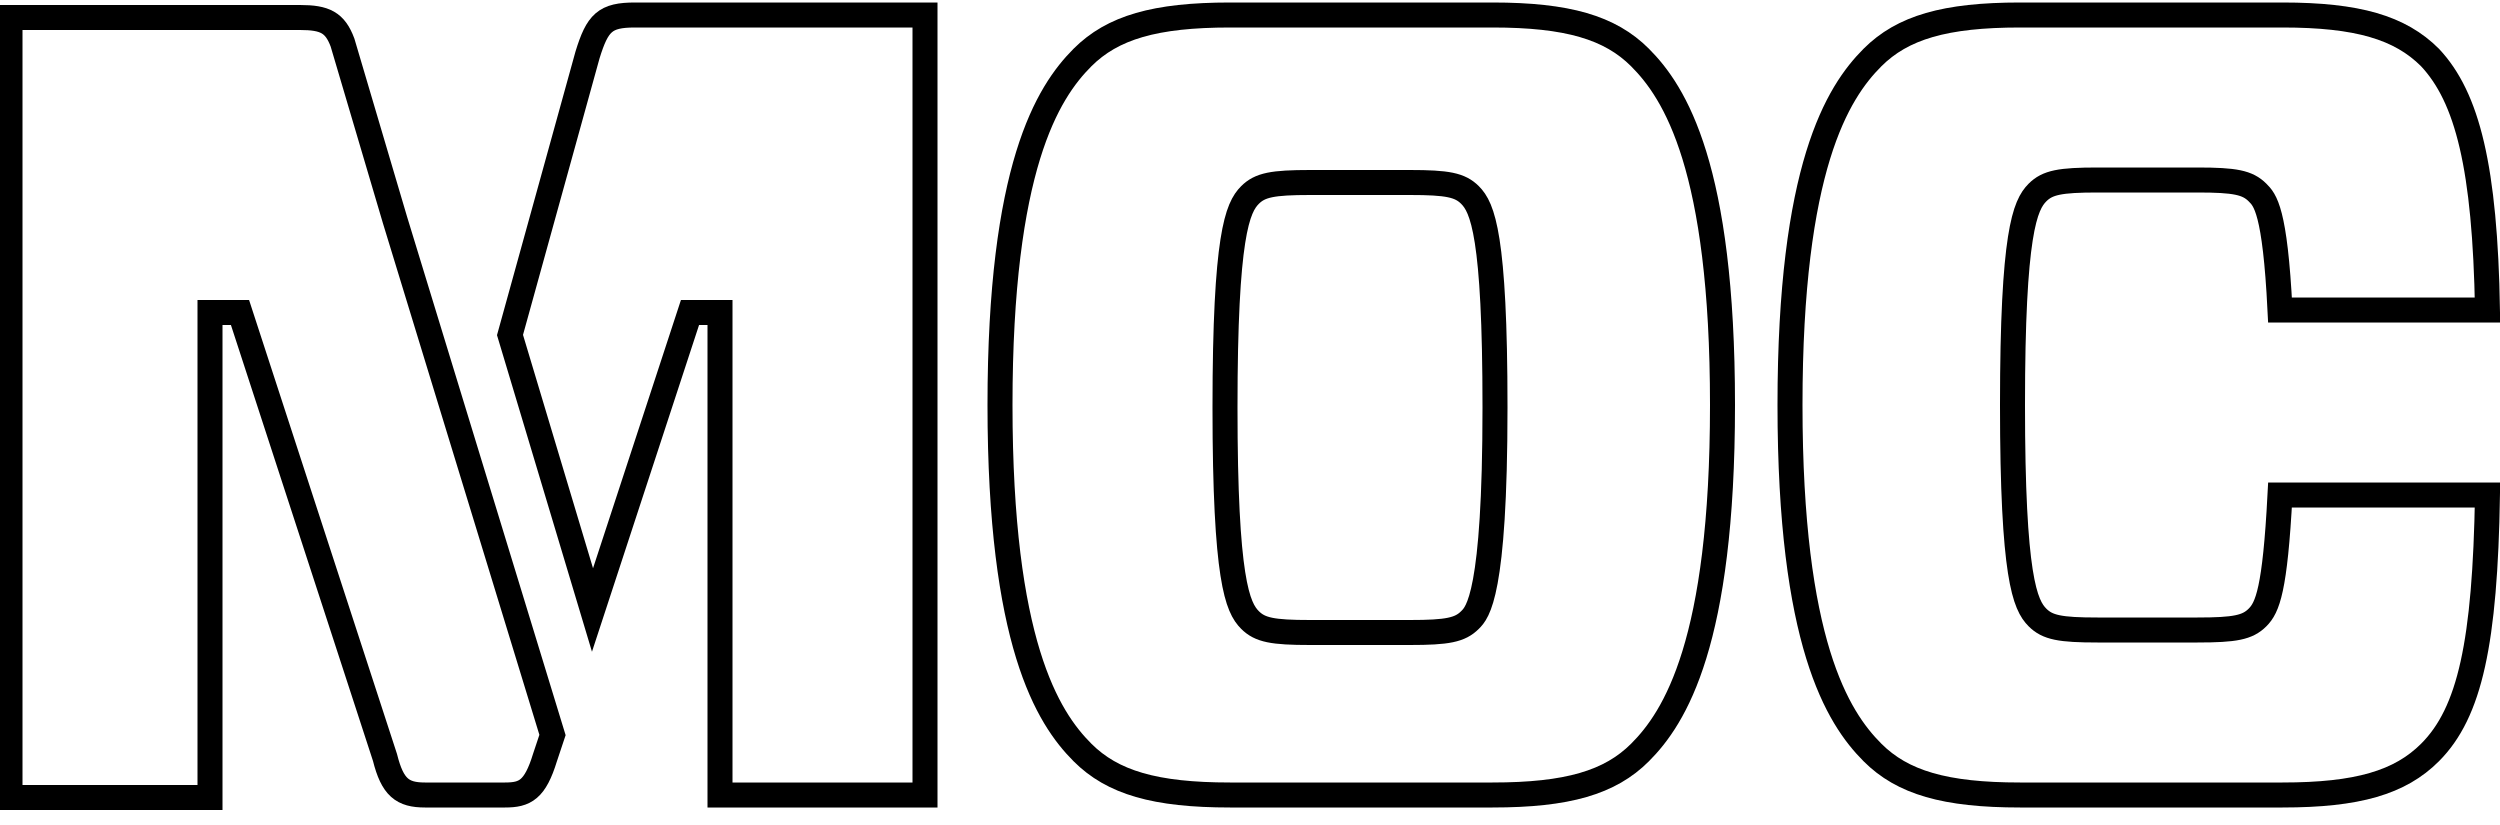 <svg width="100px" class="moc-logo" height="33px" version="1.1" id="Lag_1" xmlns="http://www.w3.org/2000/svg" xmlns:xlink="http://www.w3.org/1999/xlink" x="0px" y="0px" viewBox="0 0 100 32" enable-background="new 0 0 100 32" xml:space="preserve">
	<g class="mocSvgLogo">
		<path fill="none" stroke="#000000" d="M17,31.3c-0.9,0-1.3-0.3-1.6-1.5L9.6,12H8.4v19.4H0.4V0.2H12c1,0,1.4,0.2,1.7,1l2.1,7.1l6.3,20.6 l-0.3,0.9c-0.4,1.3-0.8,1.5-1.6,1.5L17,31.3L17,31.3z"></path>
		<path fill="none" stroke="#000000" d="M28.8,31.3V12h-1.2l-3.9,11.9l-3.3-11l3.1-11.2c0.4-1.3,0.7-1.6,1.9-1.6h11.6v31.2L28.8,31.3L28.8,31.3z"></path>
		<path fill="none" stroke="#000000" d="M49.2,31.3c-3,0-4.7-0.5-5.9-1.7c-1.4-1.4-3.3-4.4-3.3-13.9s1.9-12.5,3.3-13.9c1.2-1.2,2.9-1.7,5.9-1.7h10.5c3,0,4.7,0.5,5.9,1.7c1.4,1.4,3.3,4.4,3.3,13.9c0,9.5-1.9,12.5-3.3,13.9c-1.2,1.2-2.9,1.7-5.9,1.7L49.2,31.3L49.2,31.3zM52.4,6.8c-1.5,0-2,0.1-2.4,0.5c-0.5,0.5-1,1.6-1,8.5c0,6.9,0.5,8,1,8.5c0.4,0.4,0.9,0.5,2.4,0.5h4c1.5,0,2-0.1,2.4-0.5c0.3-0.3,1-1,1-8.5c0-6.9-0.5-8-1-8.5c-0.4-0.4-0.9-0.5-2.4-0.5H52.4z"></path>
		<path fill="none" stroke="#000000" d="M80.8,31.3c-3,0-4.7-0.5-5.9-1.7c-1.4-1.4-3.3-4.4-3.3-13.9s1.9-12.5,3.3-13.9c1.2-1.2,2.9-1.7,5.9-1.7h10.5c3,0,4.7,0.5,5.9,1.7c1.5,1.6,2.2,4.4,2.3,10.1h-8.3c-0.2-4-0.6-4.4-0.9-4.7c-0.4-0.4-0.9-0.5-2.4-0.5h-4c-1.5,0-2,0.1-2.4,0.5c-0.5,0.5-1,1.6-1,8.5s0.5,8,1,8.5c0.4,0.4,0.9,0.5,2.4,0.5h4c1.5,0,2-0.1,2.4-0.5c0.4-0.4,0.7-1.1,0.9-4.9h8.3c-0.1,5.9-0.7,8.7-2.3,10.3c-1.2,1.2-2.9,1.7-5.9,1.7L80.8,31.3L80.8,31.3z"></path>
	</g>
</svg>